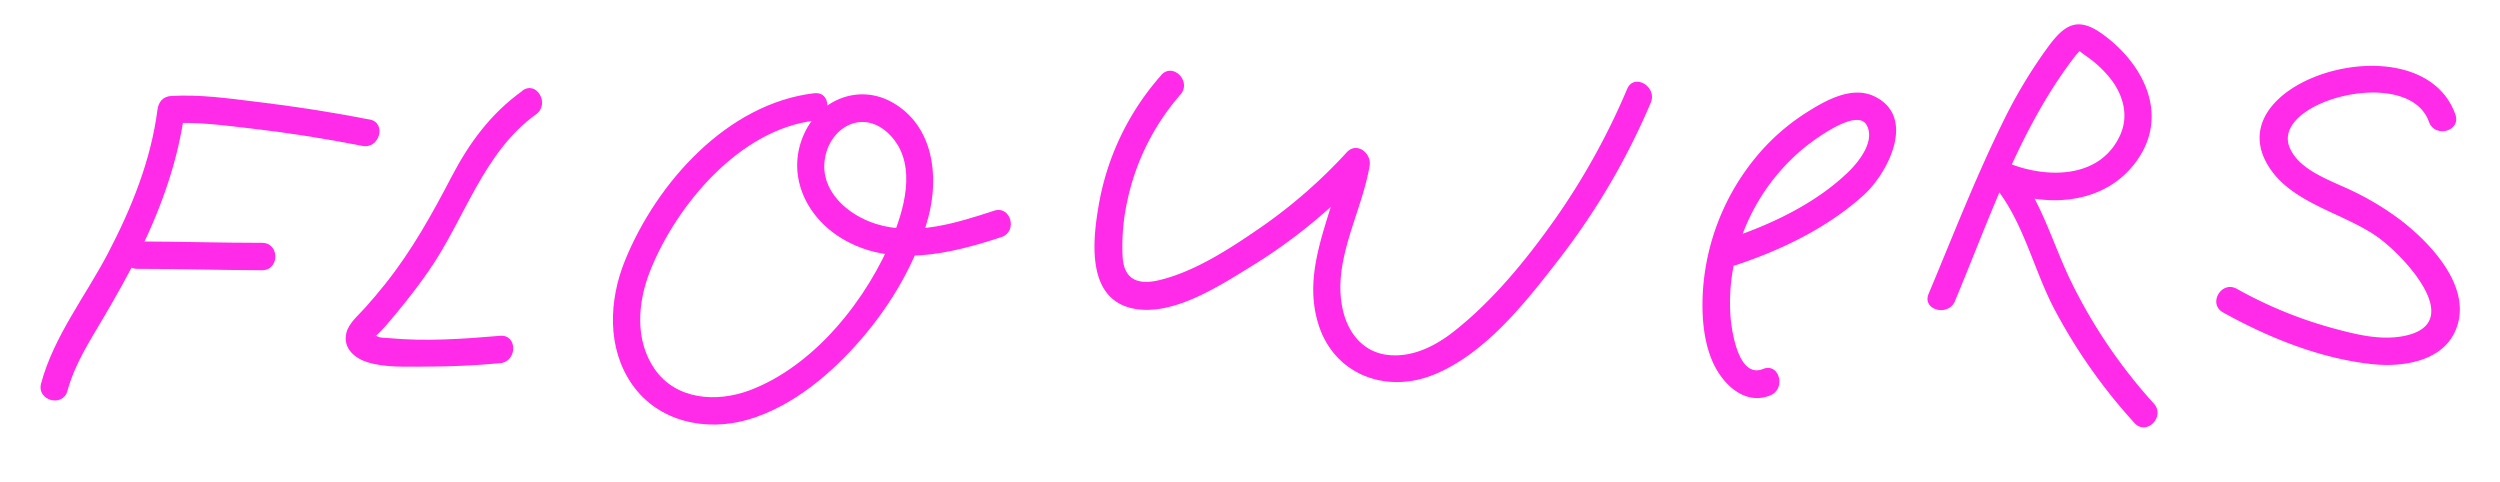 <svg id="Layer_1" data-name="Layer 1" xmlns="http://www.w3.org/2000/svg" viewBox="0 0 730.12 140.76"><defs><style>.cls-1{fill:#ff2be9;}</style></defs><title>logo</title><path class="cls-1" d="M152.53,26.56c-9.16,6.58-15.45,15.1-20.62,25-5.73,11-11.62,21.6-19.38,31.33-1.9,2.4-3.88,4.74-5.91,7-1.82,2.06-4.81,4.5-5.47,7.36-1.05,4.48,2.44,7.41,6.31,8.58,5.25,1.58,11.26,1.23,16.68,1.24,7.32,0,14.62-.33,21.91-1,5.09-.44,5.14-8.44,0-8-10.73.93-21.92,1.69-32.68.66-.78-.08-2.49,0-3.14-.5s-1.57,1.09.81-1.34c1.71-1.75,3.28-3.7,4.85-5.58,3.28-3.94,6.41-8,9.34-12.23,10.51-15.1,15.9-34.62,31.34-45.71,4.14-3,.16-9.92-4-6.91Z"/><path class="cls-1" d="M237.83,27.22c-25.43,3-46.06,26.14-55.3,48.86-4.71,11.57-5.35,25.58,2.1,36.22,7.65,10.93,21.6,13.86,34,10.2,12.93-3.83,24.26-13.44,32.93-23.5s16-22.39,19.52-35.41c3.27-12.18,1.53-26.85-10.43-33.66-9.68-5.5-20.92-1-25.59,8.7-5.65,11.77-.09,24.36,10.61,30.9,14.5,8.85,31.71,4.65,46.77-.28,4.88-1.59,2.79-9.32-2.12-7.71-10.95,3.58-23.12,7.45-34.57,3.83-8.14-2.57-16.3-9.58-14.86-18.92,1.41-9.13,10.76-14.6,18.29-7.74,8.58,7.81,5.48,20.68,1.7,30.07C253.43,87.19,238,106.83,218.91,114c-9.62,3.6-21.53,2.83-27.78-6.3-5.83-8.52-4.87-19.56-1.21-28.71,7.7-19.24,26.18-41.18,47.91-43.75,5-.6,5.11-8.6,0-8Z"/><path class="cls-1" d="M339.1,22a76.92,76.92,0,0,0-18,36.69C319.22,69,316.84,86.79,330.46,90c11.72,2.73,25.67-6.52,35.11-12.3A157.14,157.14,0,0,0,399,50.15l-6.69-3.89c-2.67,16.06-12.43,31.63-7.32,48.28,4.59,15,20,20.6,34,14.78,15-6.19,26.85-21.36,36.49-33.84A205.25,205.25,0,0,0,482.1,30c2-4.69-4.9-8.77-6.9-4a204.32,204.32,0,0,1-21.26,38.29c-8.26,11.66-17.93,23.51-29.2,32.4-5.42,4.28-12,7.69-19.15,7S394,97.7,392.32,91.12C388.66,76.6,397.67,62.4,400,48.38c.6-3.61-3.73-7.1-6.69-3.89a149,149,0,0,1-25.5,22.2c-8.73,6-19.11,12.79-29.53,15.19-5.92,1.36-10-.23-10.41-6.75a61.2,61.2,0,0,1,1.42-16.75,68.94,68.94,0,0,1,15.46-30.76c3.37-3.86-2.26-9.54-5.66-5.65Z"/><path class="cls-1" d="M570.94,87.92c10-23.8,18.61-49.71,34.32-70.51a20,20,0,0,1,2.15-2.55c-.31,0,2.07,1.66,2.45,1.94a31.83,31.83,0,0,1,6.67,6.39c3.56,4.66,5.18,10.55,2.72,16.12-5.79,13.07-21.72,12.88-33,8.22-4.09-1.69-6.12,4-3.89,6.68,8.49,10.21,11.49,24.38,17.58,36a160.62,160.62,0,0,0,23.44,33.33c3.47,3.83,9.11-1.85,5.66-5.66a153,153,0,0,1-23.76-34.79C599.5,71.54,596.37,58.64,588,48.55l-3.89,6.69c14.1,5.81,31.8,4.42,40.68-9.4,8.54-13.29.63-27.75-10.87-35.95-7-5-10.78-2.88-15.55,3.49a143.65,143.65,0,0,0-13.53,22.49c-8,16.23-14.58,33.25-21.59,49.93-2,4.74,5.74,6.8,7.71,2.12Z"/><path class="cls-1" d="M717.09,33.45c-9.78-27.64-68.71-10.61-55.16,14.1,6.48,11.82,22.39,14.42,32.66,21.83,7.66,5.52,25.85,25,7.6,28.72-6.91,1.41-14.05-.41-20.71-2.2a124.63,124.63,0,0,1-28.23-11.55c-4.5-2.51-8.54,4.4-4,6.9,13.15,7.32,28.15,13.38,43.21,15.06,8.7,1,20.43-.5,24.52-9.48,5.6-12.29-6.69-25.39-15.53-32.28A83,83,0,0,0,684.2,54.47c-5.43-2.47-12.88-5.36-15.45-11.23-6-13.64,34.69-24.43,40.62-7.66,1.71,4.82,9.44,2.74,7.72-2.13Z"/><path class="cls-1" d="M507.12,77.37c13.31-4.42,26.84-11,37.28-20.5,7-6.4,15.41-22.77,3-28.73-6.57-3.17-14.27,1.2-19.8,4.71a62.41,62.41,0,0,0-15.12,13.46A68.27,68.27,0,0,0,497.41,83.9c-.54,7.12-.14,15.22,2.79,21.82,2.85,6.43,9.3,12.78,16.8,9.76,4.72-1.9,2.66-9.65-2.12-7.72-7.17,2.89-9.2-11.13-9.51-15.6a55.81,55.81,0,0,1,1.74-18.06A59.63,59.63,0,0,1,526.9,43.16c2.92-2.36,15.51-11.82,18.29-6.57,2.49,4.71-2.38,10.72-5.46,13.7-9.42,9.1-22.43,15.28-34.74,19.37-4.86,1.61-2.78,9.34,2.13,7.71Z"/><path class="cls-1" d="M108,34.92q-16.44-3.2-33.07-5.19c-8.24-1-16.64-2.2-24.94-1.7-2.37.14-3.71,1.73-4,4C44.08,46.86,38.4,60.84,31.52,74,25,86.46,15.68,98.27,12,112c-1.35,5,6.36,7.09,7.71,2.12,2.11-7.77,6.46-14.44,10.5-21.32,3.76-6.38,7.4-12.84,10.67-19.48C47.3,60.19,52.12,46.56,54,32l-4,4c7.68-.46,15.42.62,23,1.48,11,1.26,22,3,32.83,5.13,5,1,7.19-6.73,2.13-7.72Z"/><path class="cls-1" d="M40.05,78.51c12.17,0,24.34.38,36.5.41,5.15,0,5.16-8,0-8-12.16,0-24.33-.38-36.5-.41-5.15,0-5.15,8,0,8Z"/></svg>